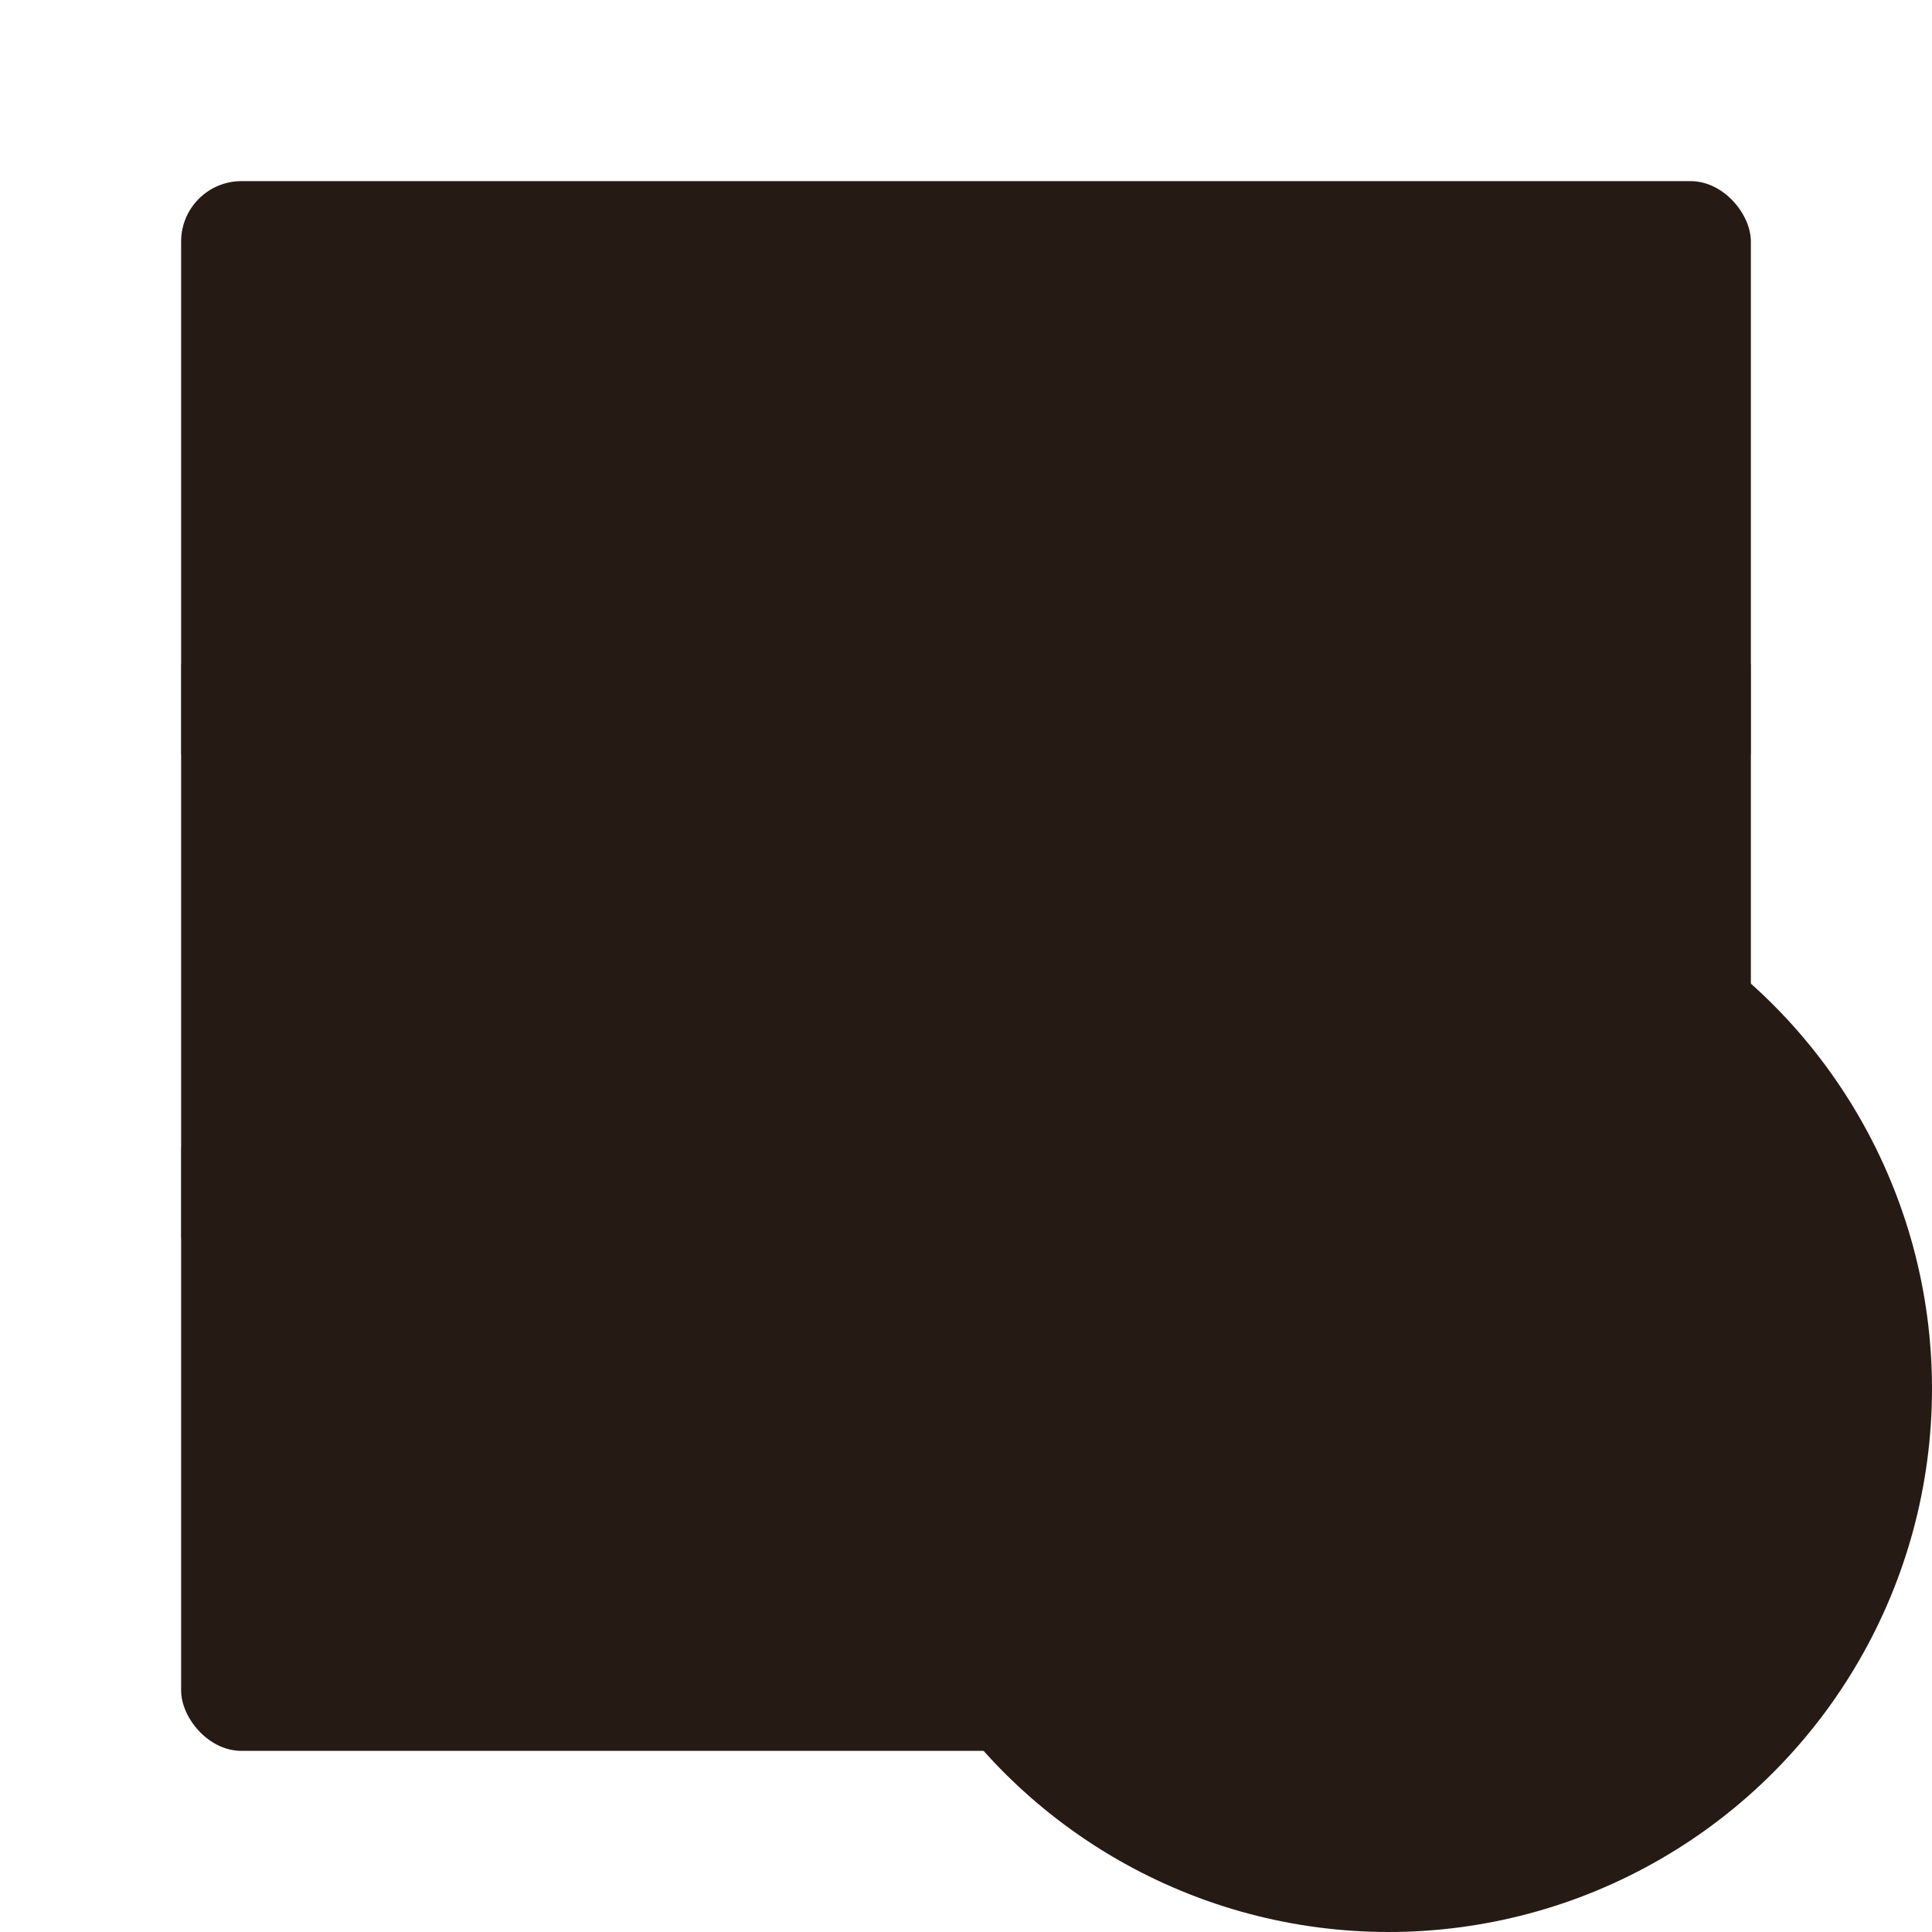 <svg width="64" height="64" version="1.1" xmlns="http://www.w3.org/2000/svg" xmlns:xlink="http://www.w3.org/1999/xlink">
 <rect x="6" y="6" width="52" height="52" rx="2" ry="2" fill="#261a15" style="paint-order:stroke markers fill"/>
 <path d="m12 15h24v2h-24z" fill="#261a15"/>
 <circle cx="43" cy="16" r="2" fill="#261a15"/>
 <circle cx="51" cy="16" r="2" fill="#261a15"/>
 <g fill="#261a15">
  <path d="m12 31h24v2h-24z"/>
  <circle cx="43" cy="32" r="2"/>
  <circle cx="51" cy="32" r="2"/>
  <path d="m12 47h24v2h-24z"/>
 </g>
 <g fill-rule="evenodd">
  <rect x="6" y="22" width="52" height="3" rx="0" ry="0" fill="#261a15" opacity=".5" style="paint-order:fill markers stroke"/>
  <rect x="6" y="38" width="52" height="3" rx="0" ry="0" fill="#261a15" opacity=".5" style="paint-order:fill markers stroke"/>
  <circle cx="46" cy="46" r="18" fill="#261a15" style="paint-order:fill markers stroke"/>
 </g>
 <path d="m36 34v24h20v-24zm6 2h8a4 4 0 0 1 4 4v2a2 2 0 1 0 0 4v4l-2 2h-12l-2-2v-4a2 2 0 1 0 0-4v-2a4 4 0 0 1 4-4zm-4 18h8v2h-8zm12 0h4v2h-4z" fill="#261a15"/>
</svg>

